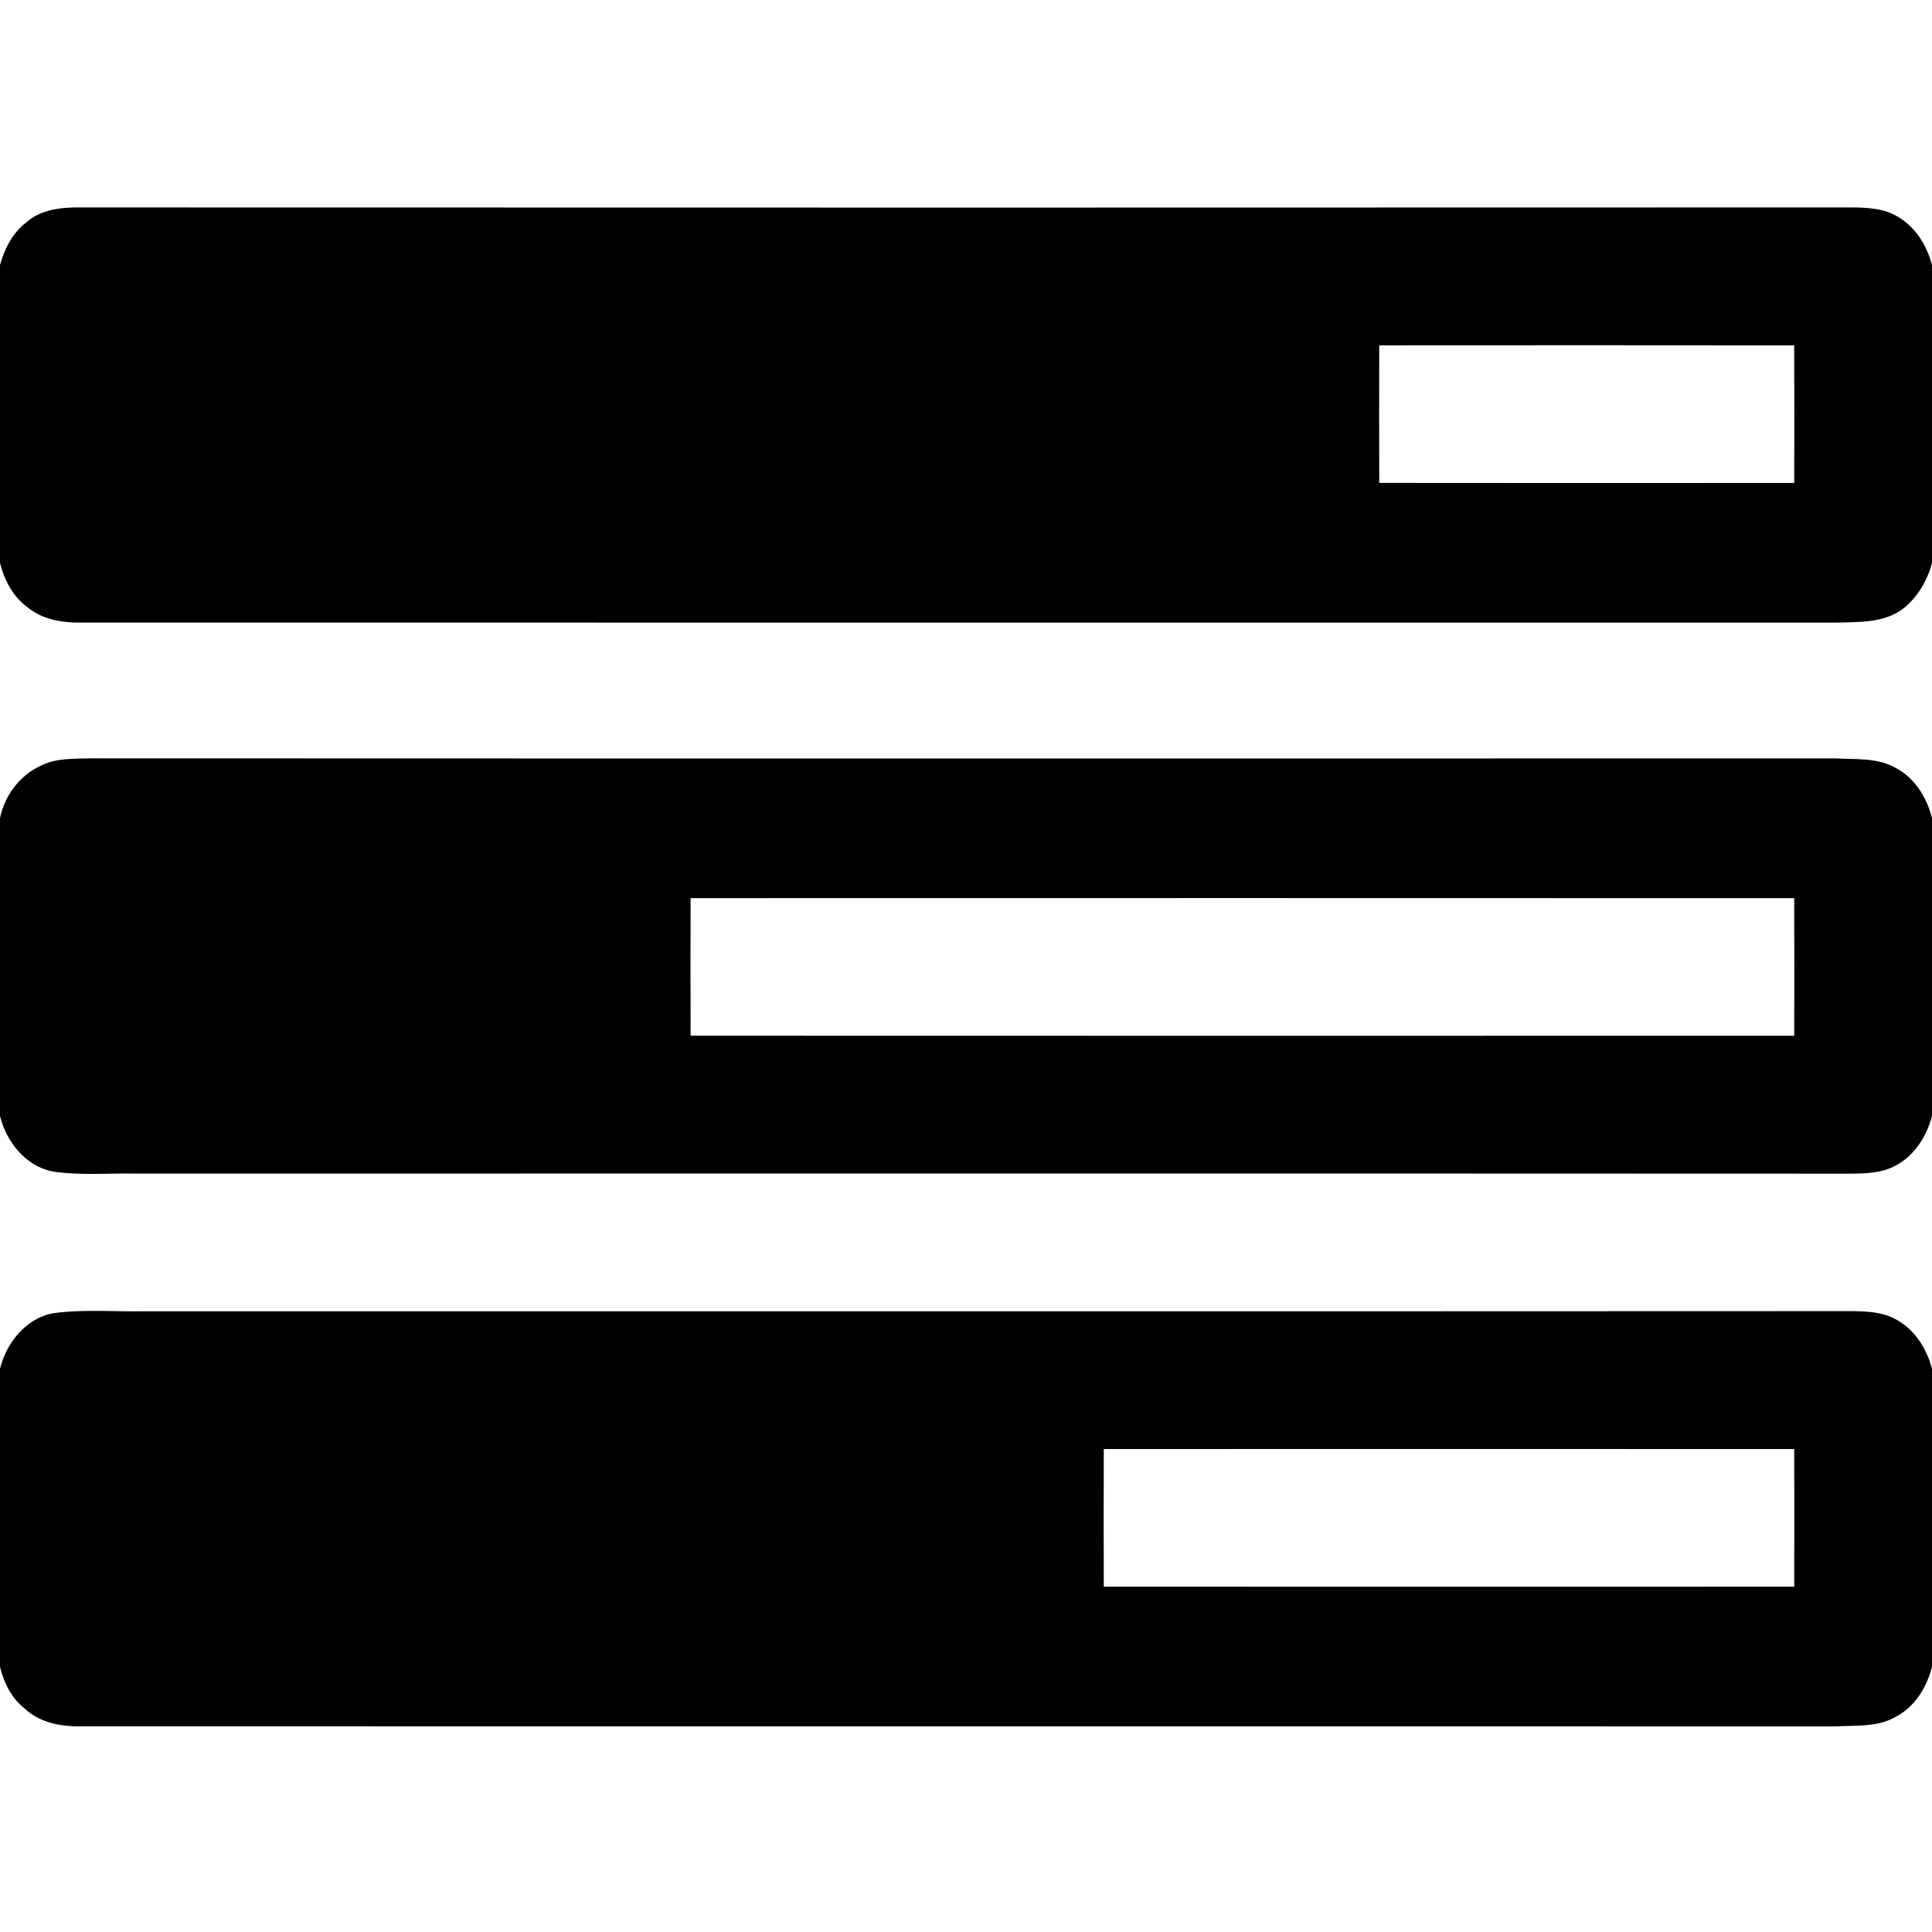 <svg width="1280" xmlns="http://www.w3.org/2000/svg" height="1280" viewBox="0 0 1024 1024">
<path d="m13.91,117.9c7.56-6.8 18.29-8.06 28.06-7.96 313.36,.1 626.72,.11 940.08-.01 7.44,.14 15.26,.43 22.03,3.96 10.38,5.18 17.07,15.62 19.92,26.61v158.01c-2.62,9.53-7.97,18.61-15.95,24.57-10.14,7.26-23.22,6.55-35.03,6.93-310.01-.04-620.02,.03-930.03-.04-10.09,.16-20.72-1.59-28.67-8.31-7.6-5.56-11.98-14.28-14.32-23.19v-157.97c2.36-8.62 6.68-17.08 13.91-22.6m717.12,65.13c-.09,24.3-.08,48.61 .01,72.92 73.31,.1 146.62,.06 219.93,.02 .08-24.31 .07-48.62-.01-72.92-73.31-.1-146.62-.06-219.93-.02Z"/>
<path d="m21.07,406.13c8.19-4.42 17.91-3.93 26.91-4.19 308.35,.13 616.7,.03 925.04,.05 10.62,.56 22.31-.49 31.9,5.12 10.03,5.3 16.32,15.66 19.08,26.4v157.99c-2.85,10.99-9.54,21.43-19.92,26.61-6.77,3.53-14.59,3.81-22.03,3.96-303.35-.15-606.7-.05-910.05-.05-14.66-.25-29.46,1.08-44.02-1.1-14.42-2.79-24.6-15.7-27.98-29.42v-157.94c2.47-11.71 10.14-22.27 21.07-27.43m344.96,69.9c-.08,24.3-.08,48.61 .01,72.92 194.98,.09 389.96,.05 584.93,.02 .08-24.31 .07-48.62-.01-72.92-194.98-.09-389.96-.05-584.93-.02Z"/>
<path d="m28.29,696.02c16.13-2.18 32.49-.72 48.71-1.02 301.68-.04 603.37,.09 905.05-.07 7.44,.13 15.26,.42 22.03,3.96 10.38,5.18 17.07,15.62 19.92,26.61v157.99c-2.76,10.74-9.05,21.1-19.08,26.4-9.59,5.61-21.28,4.55-31.9,5.12-310.01-.04-620.02,.03-930.03-.04-10.78,.26-22.22-1.97-30.25-9.7-6.82-5.46-10.74-13.51-12.74-21.83v-157.94c3.39-13.83 13.73-26.82 28.29-29.48m556.74,72.01c-.09,24.3-.07,48.62 0,72.93 121.98,.07 243.96,.05 365.94,.01 .08-24.31 .06-48.62 0-72.93-121.98-.08-243.96-.05-365.94-.01Z"/>
</svg>
